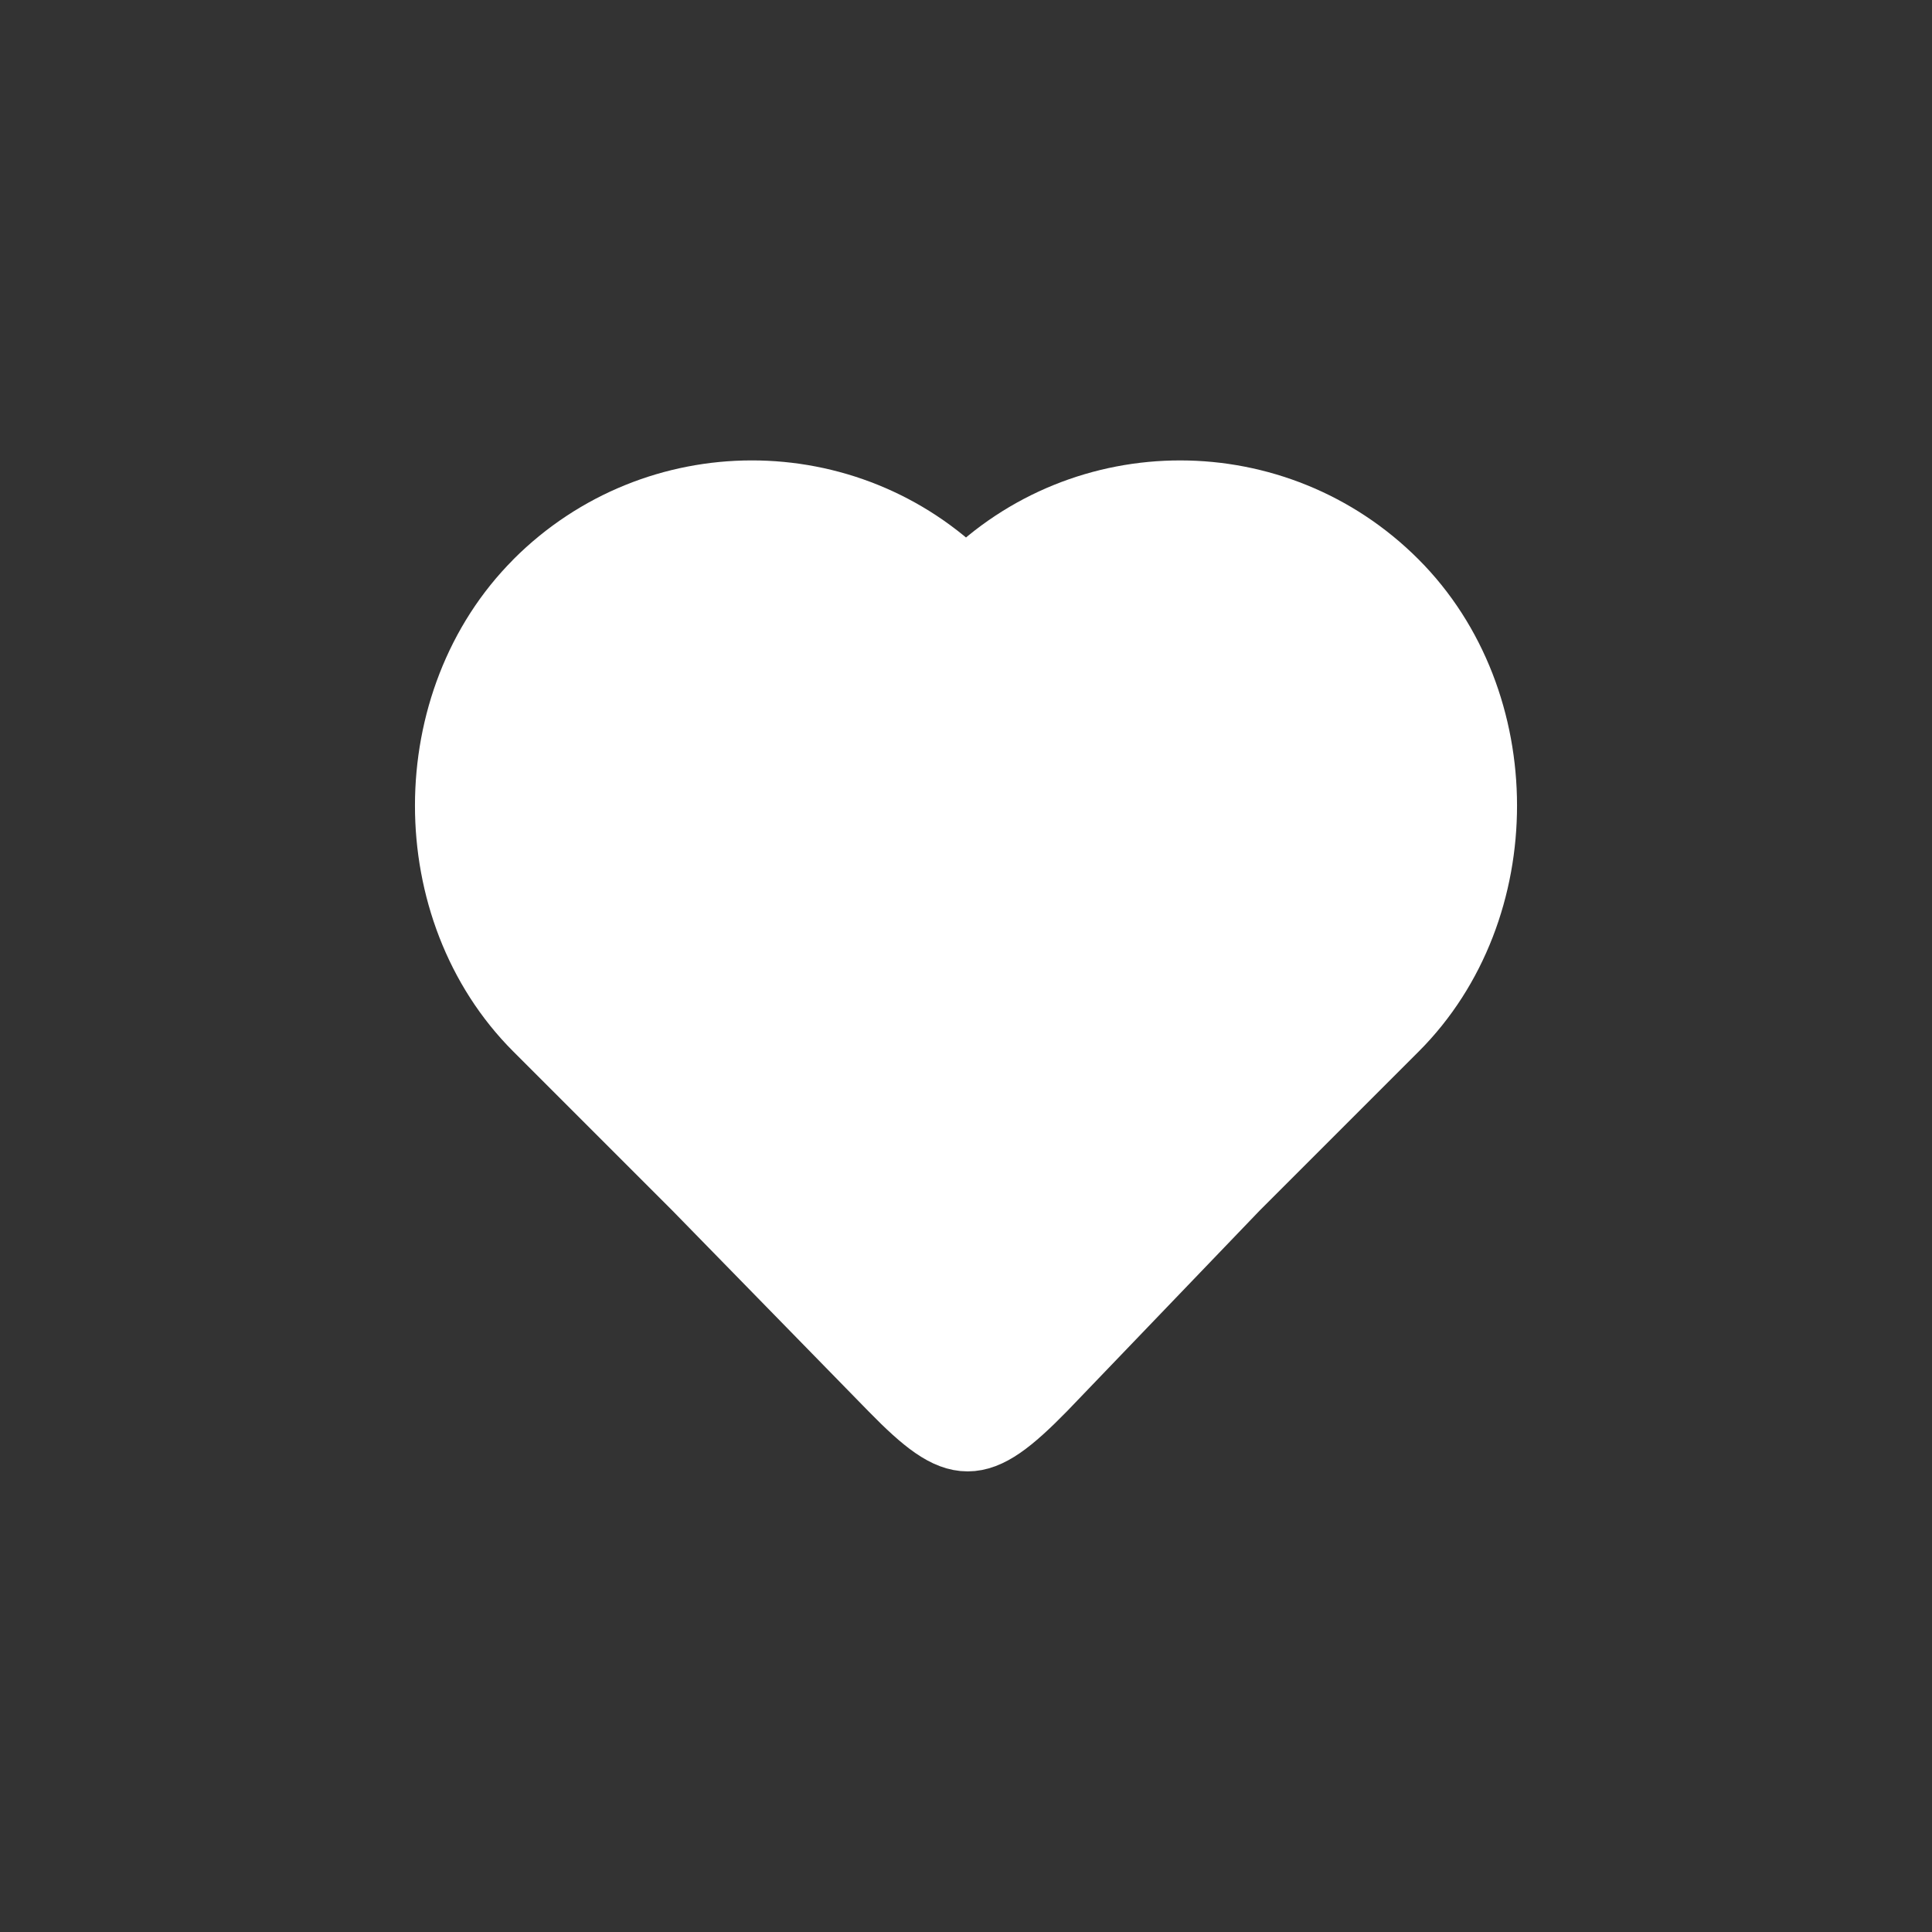 <?xml version="1.0" encoding="UTF-8" standalone="no"?>
<svg
   xmlns:dc="http://purl.org/dc/elements/1.1/"
   xmlns:cc="http://creativecommons.org/ns#"
   xmlns:rdf="http://www.w3.org/1999/02/22-rdf-syntax-ns#"
   xmlns:svg="http://www.w3.org/2000/svg"
   xmlns="http://www.w3.org/2000/svg"
   id="svg954"
   version="1.1"
   fill="none"
   viewBox="0 0 24 24"
   height="800px"
   width="800px">
  <rect x="0" y="0" width="24" height="24" fill="#333333" stroke="none"/>
  <defs
     id="defs958">
    <marker
       style="overflow:visible"
       id="marker2126"
       refX="0.0"
       refY="0.0"
       orient="auto">
      <path
         transform="scale(0.8) translate(12.5,0)"
         style="fill-rule:evenodd;stroke:none;stroke-width:1pt;stroke-opacity:1;fill:#c6afe9;fill-opacity:1"
         d="M 0.0,0.0 L 5.0,-5.0 L -12.5,0.0 L 5.0,5.0 L 0.0,0.0 z "
         id="path2124" />
    </marker>
    <marker
       style="overflow:visible"
       id="Arrow1Lstart"
       refX="0.0"
       refY="0.0"
       orient="auto">
      <path
         transform="scale(0.8) translate(12.5,0)"
         style="fill-rule:evenodd;stroke:none;stroke-width:1pt;stroke-opacity:1;fill:#c6afe9;fill-opacity:1"
         d="M 0.0,0.0 L 5.0,-5.0 L -12.5,0.0 L 5.0,5.0 L 0.0,0.0 z "
         id="path1842" />
    </marker>
  </defs>
  <path
     id="rect1653"
     d="M 6.671,7.236 C 5.198,8.708 5.196,11.302 6.666,12.772 l 7.01e-5,7.1e-5 1.482,1.482 0.497,0.497 2.438,2.495 c 0.811,0.83 1.064,0.829 1.877,0 l 2.395,-2.495 0.497,-0.497 1.482,-1.482 C 18.804,11.302 18.802,8.708 17.329,7.236 15.856,5.763 13.47,5.76 12,7.231 v 0 C 10.53,5.76 8.144,5.763 6.671,7.235 Z"
     style="opacity:1;fill:#ffffff;fill-opacity:1;fill-rule:evenodd;stroke:#ffffff;stroke-width:0.82;stroke-linecap:round;stroke-linejoin:round;stroke-miterlimit:4;stroke-dasharray:none;stroke-dashoffset:0;stroke-opacity:1;paint-order:normal" />
</svg>
